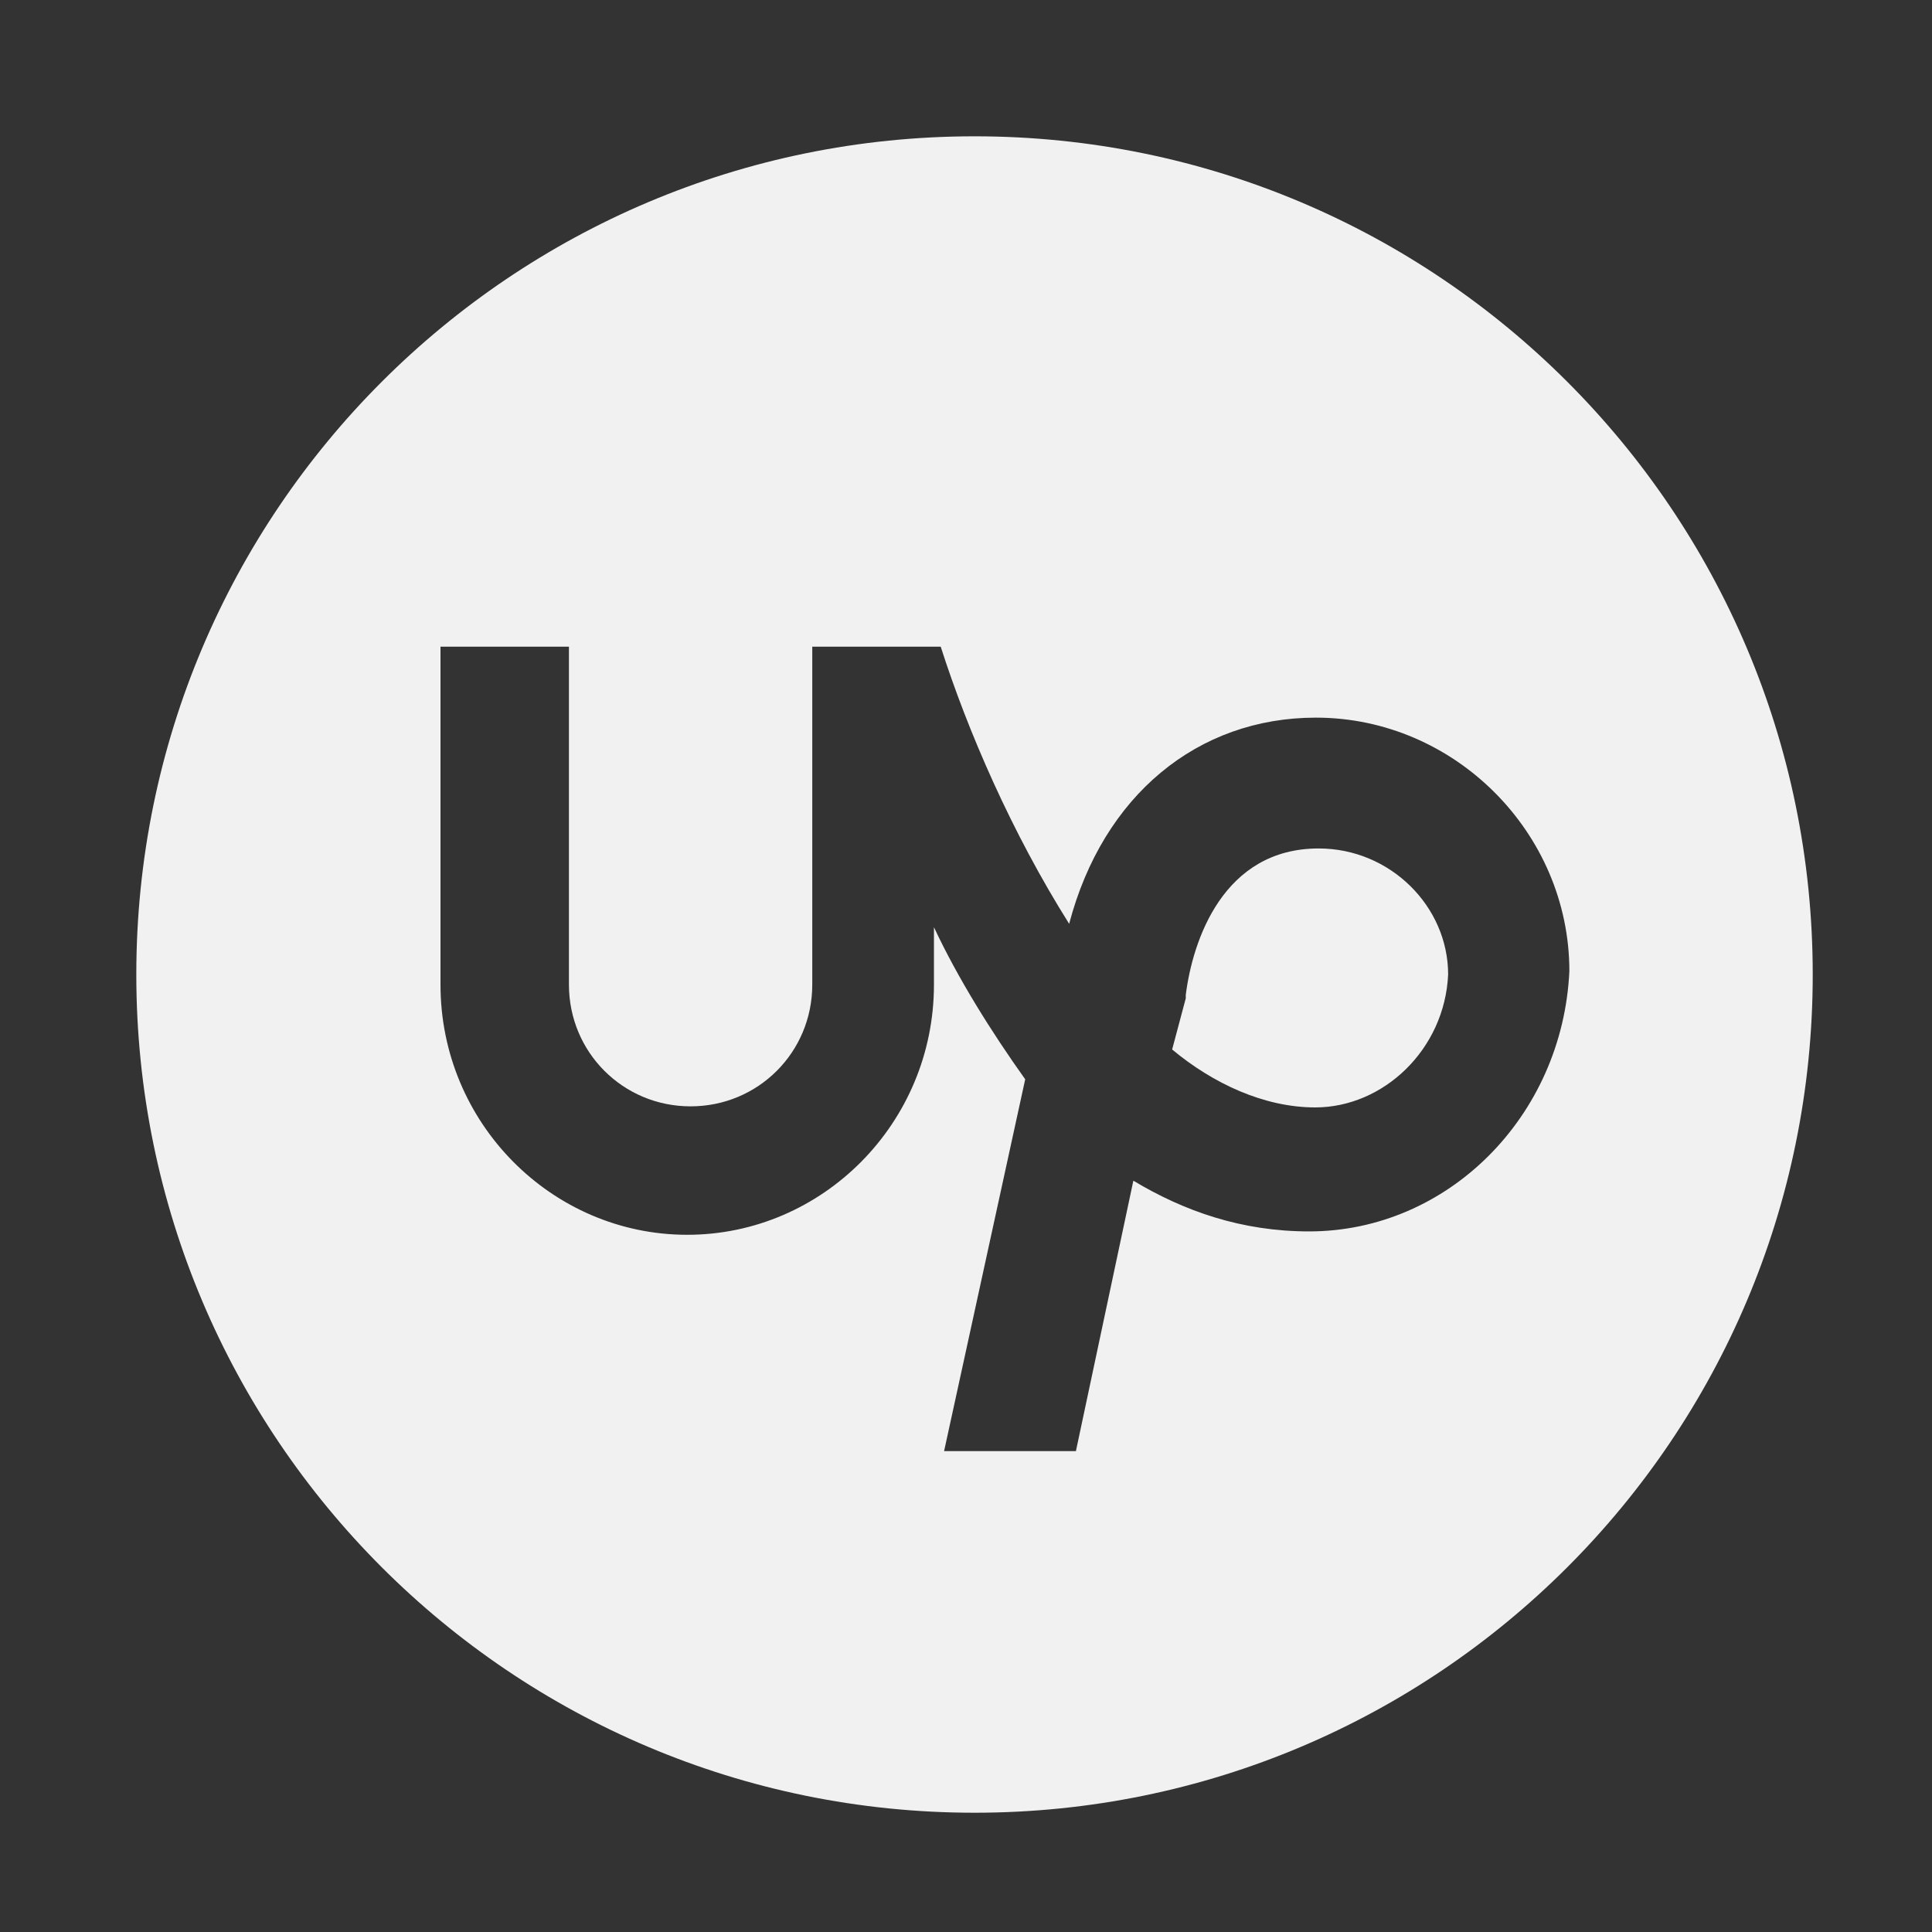 <svg width="56" height="56" viewBox="0 0 56 56" fill="none" xmlns="http://www.w3.org/2000/svg">
<rect x="0" y="0" width="56" height="56" fill="#333333" stroke="none"/>
<path d="M38.222 24.593C35.457 24.593 34.568 27.259 34.37 28.84V28.938L33.975 30.42C35.16 31.407 36.642 32.099 38.123 32.099C40.099 32.099 41.876 30.42 41.975 28.247C41.975 26.272 40.296 24.593 38.222 24.593Z" fill="#F1F1F1"/>
<path d="M28.247 3.951C14.825 3.951 3.951 14.825 3.951 28.247C3.951 41.669 14.825 52.543 28.247 52.543C41.669 52.543 52.543 41.669 52.543 28.247C52.543 14.825 41.669 3.951 28.247 3.951ZM37.946 35.693C35.986 35.693 34.321 35.105 32.851 34.223L31.186 42.061H27.365L29.716 31.284C28.737 29.912 27.757 28.345 27.071 26.875V28.541C27.071 32.558 23.838 35.791 19.919 35.791C16.001 35.791 12.768 32.558 12.768 28.541V18.744H16.491V28.541C16.491 30.5 18.058 32.068 20.017 32.068C21.977 32.068 23.544 30.5 23.544 28.541V18.744H27.267C28.051 21.193 29.325 24.132 30.99 26.777C31.97 23.055 34.713 20.801 38.142 20.801C42.158 20.801 45.489 24.132 45.489 28.149C45.293 32.362 41.962 35.693 37.946 35.693Z" fill="#F1F1F1"/>
</svg>
